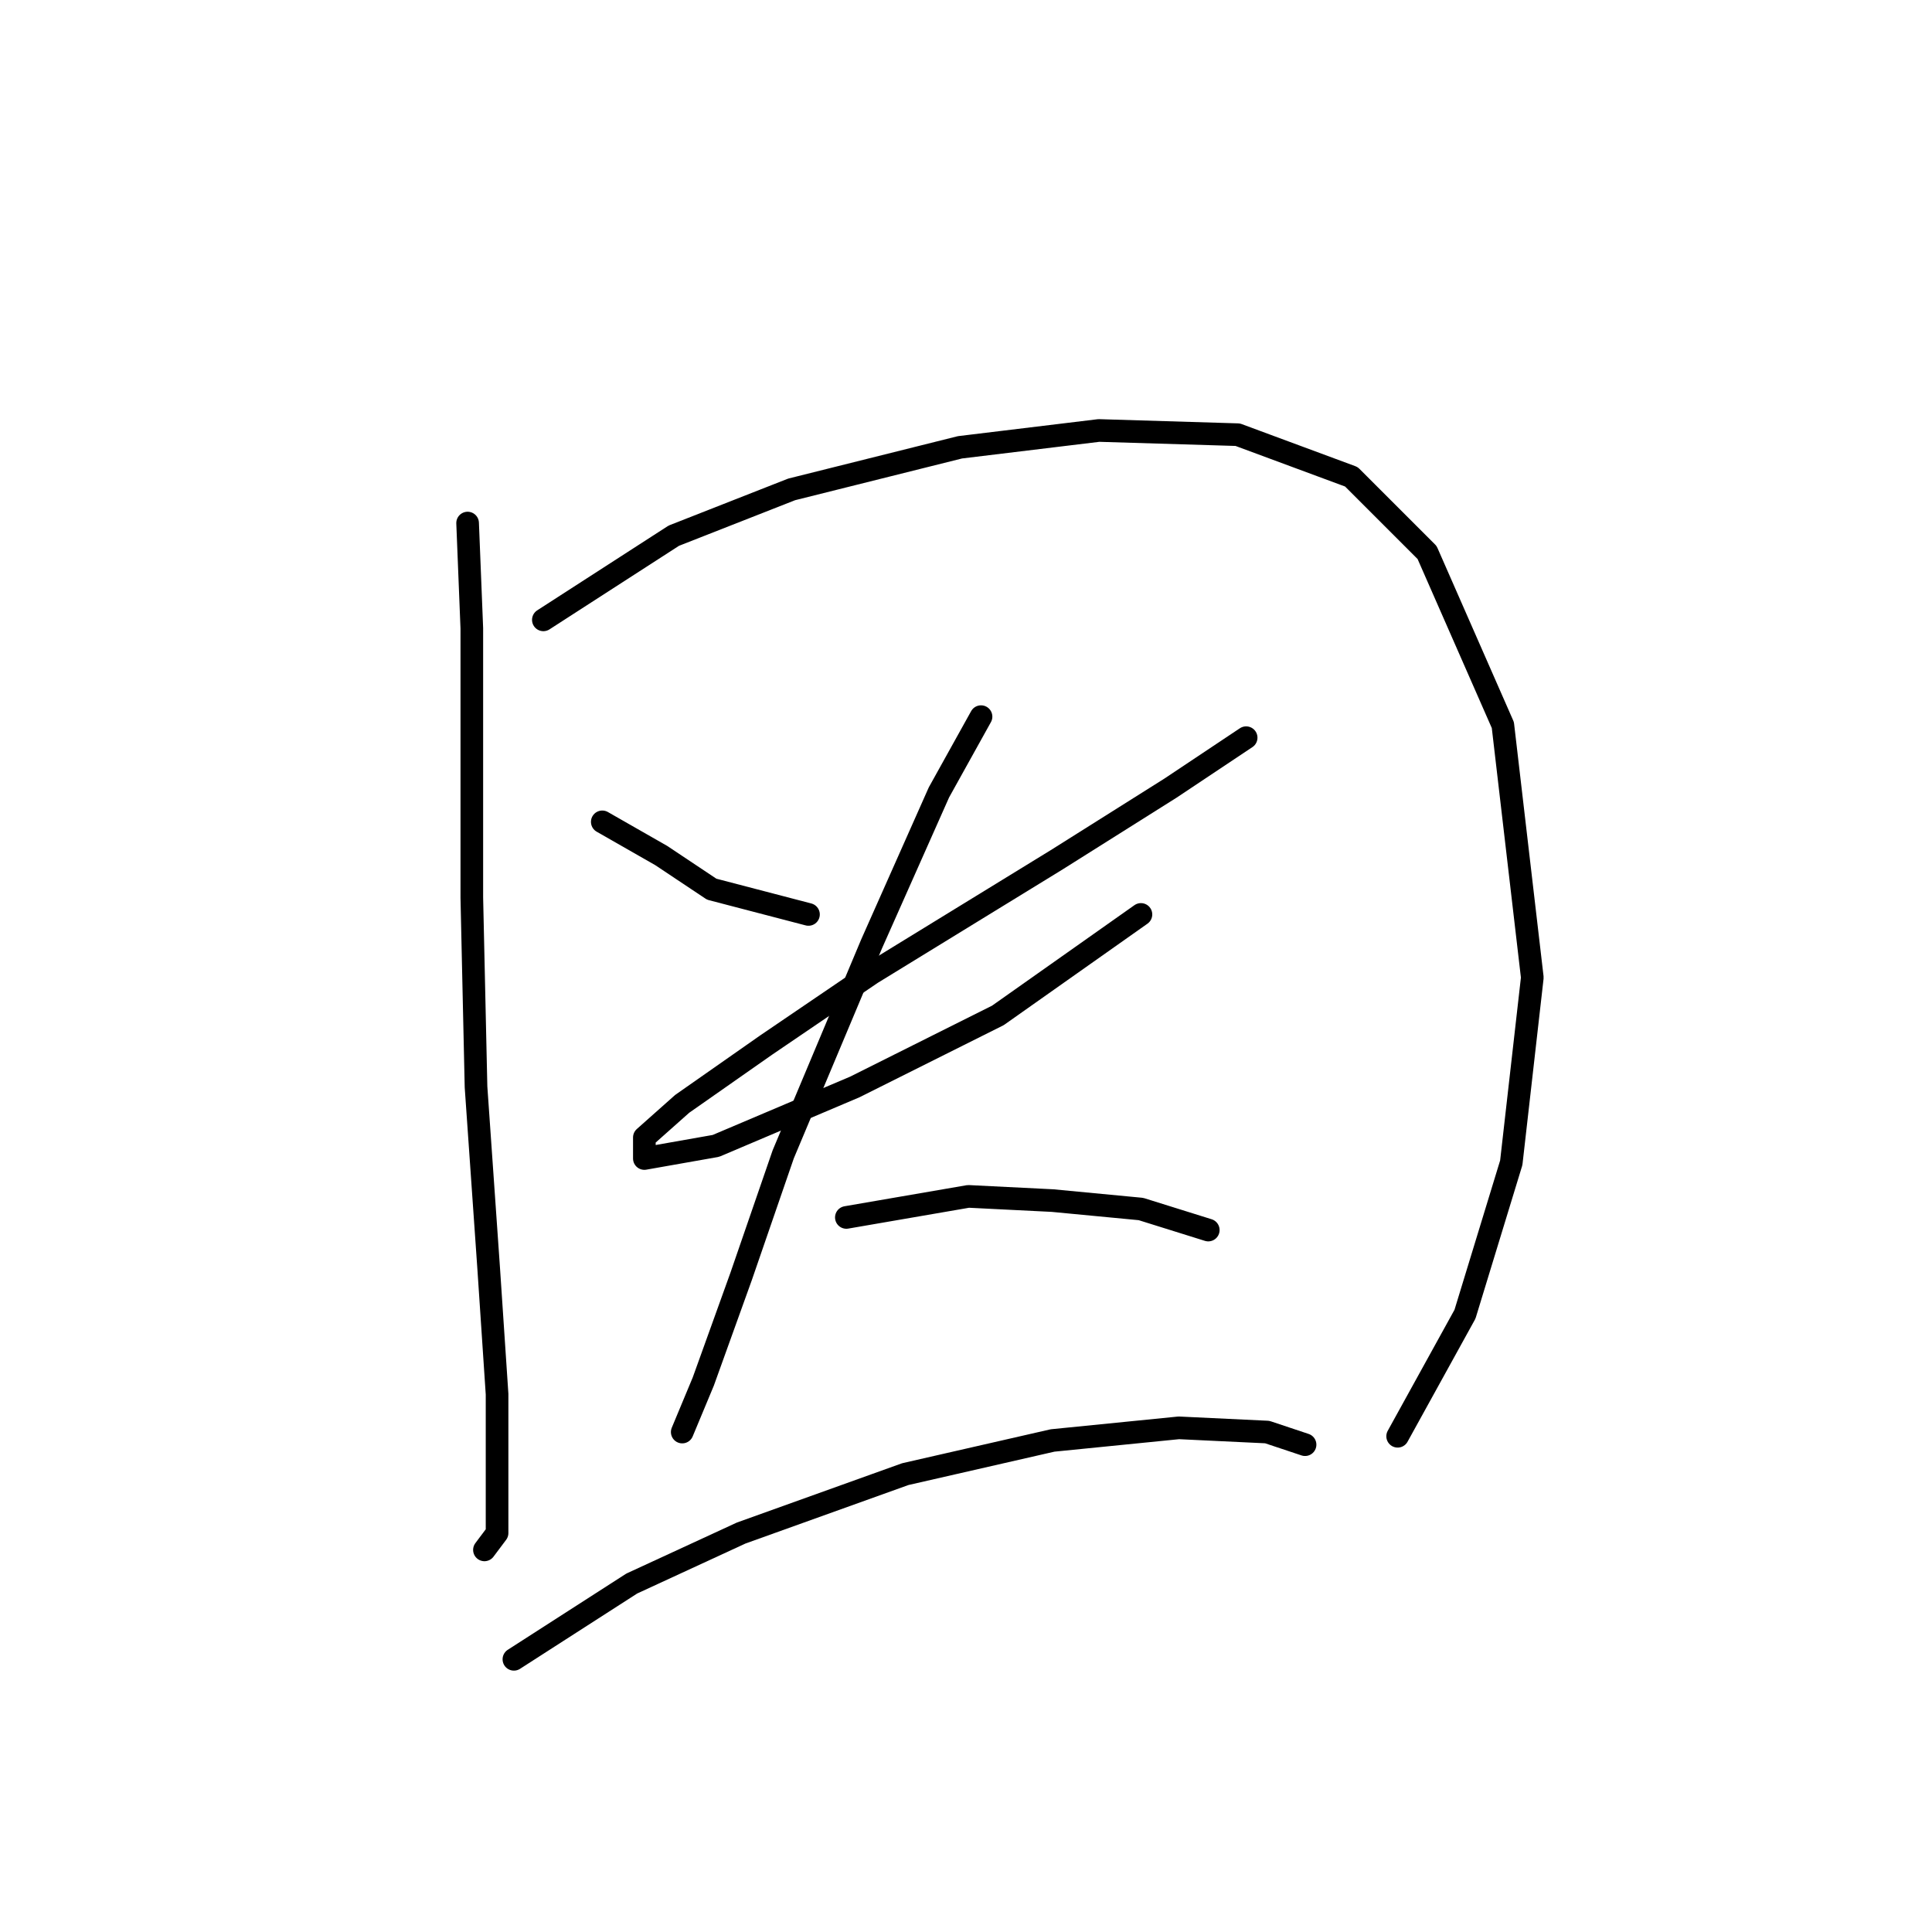 <?xml version="1.0" standalone="no"?>
    <svg width="256" height="256" xmlns="http://www.w3.org/2000/svg" version="1.1">
    <polyline stroke="black" stroke-width="3" stroke-linecap="round" fill="transparent" stroke-linejoin="round" points="61.961 69.308 62.518 83.249 62.518 118.937 63.076 144.03 64.749 168.007 65.864 184.736 65.864 197.004 65.864 203.137 64.191 205.368 64.191 205.368 " />
        <polyline stroke="black" stroke-width="3" stroke-linecap="round" fill="transparent" stroke-linejoin="round" points="71.998 82.134 89.284 70.981 104.898 64.847 127.202 59.271 145.604 57.041 164.005 57.598 179.061 63.175 189.098 73.212 199.135 96.074 203.039 129.531 200.251 154.067 194.117 174.141 185.195 190.312 185.195 190.312 " />
        <polyline stroke="black" stroke-width="3" stroke-linecap="round" fill="transparent" stroke-linejoin="round" points="79.805 108.9 87.611 113.36 94.303 117.821 107.128 121.167 107.128 121.167 " />
        <polyline stroke="black" stroke-width="3" stroke-linecap="round" fill="transparent" stroke-linejoin="round" points="165.121 97.747 155.083 104.439 140.028 113.918 115.492 128.974 101.552 138.453 90.4 146.26 85.381 150.721 85.381 153.509 94.86 151.836 113.262 144.03 132.221 134.55 151.18 121.167 151.18 121.167 " />
        <polyline stroke="black" stroke-width="3" stroke-linecap="round" fill="transparent" stroke-linejoin="round" points="129.991 94.959 124.414 104.996 115.492 125.071 103.782 152.952 98.206 169.123 93.188 183.063 90.4 189.754 90.4 189.754 " />
        <polyline stroke="black" stroke-width="3" stroke-linecap="round" fill="transparent" stroke-linejoin="round" points="112.147 161.316 128.318 158.528 139.47 159.085 151.18 160.201 160.102 162.989 160.102 162.989 " />
        <polyline stroke="black" stroke-width="3" stroke-linecap="round" fill="transparent" stroke-linejoin="round" points="68.095 219.866 83.708 209.829 98.206 203.137 119.953 195.331 139.47 190.87 156.199 189.197 167.909 189.754 172.927 191.427 172.927 191.427 " />
        </svg>